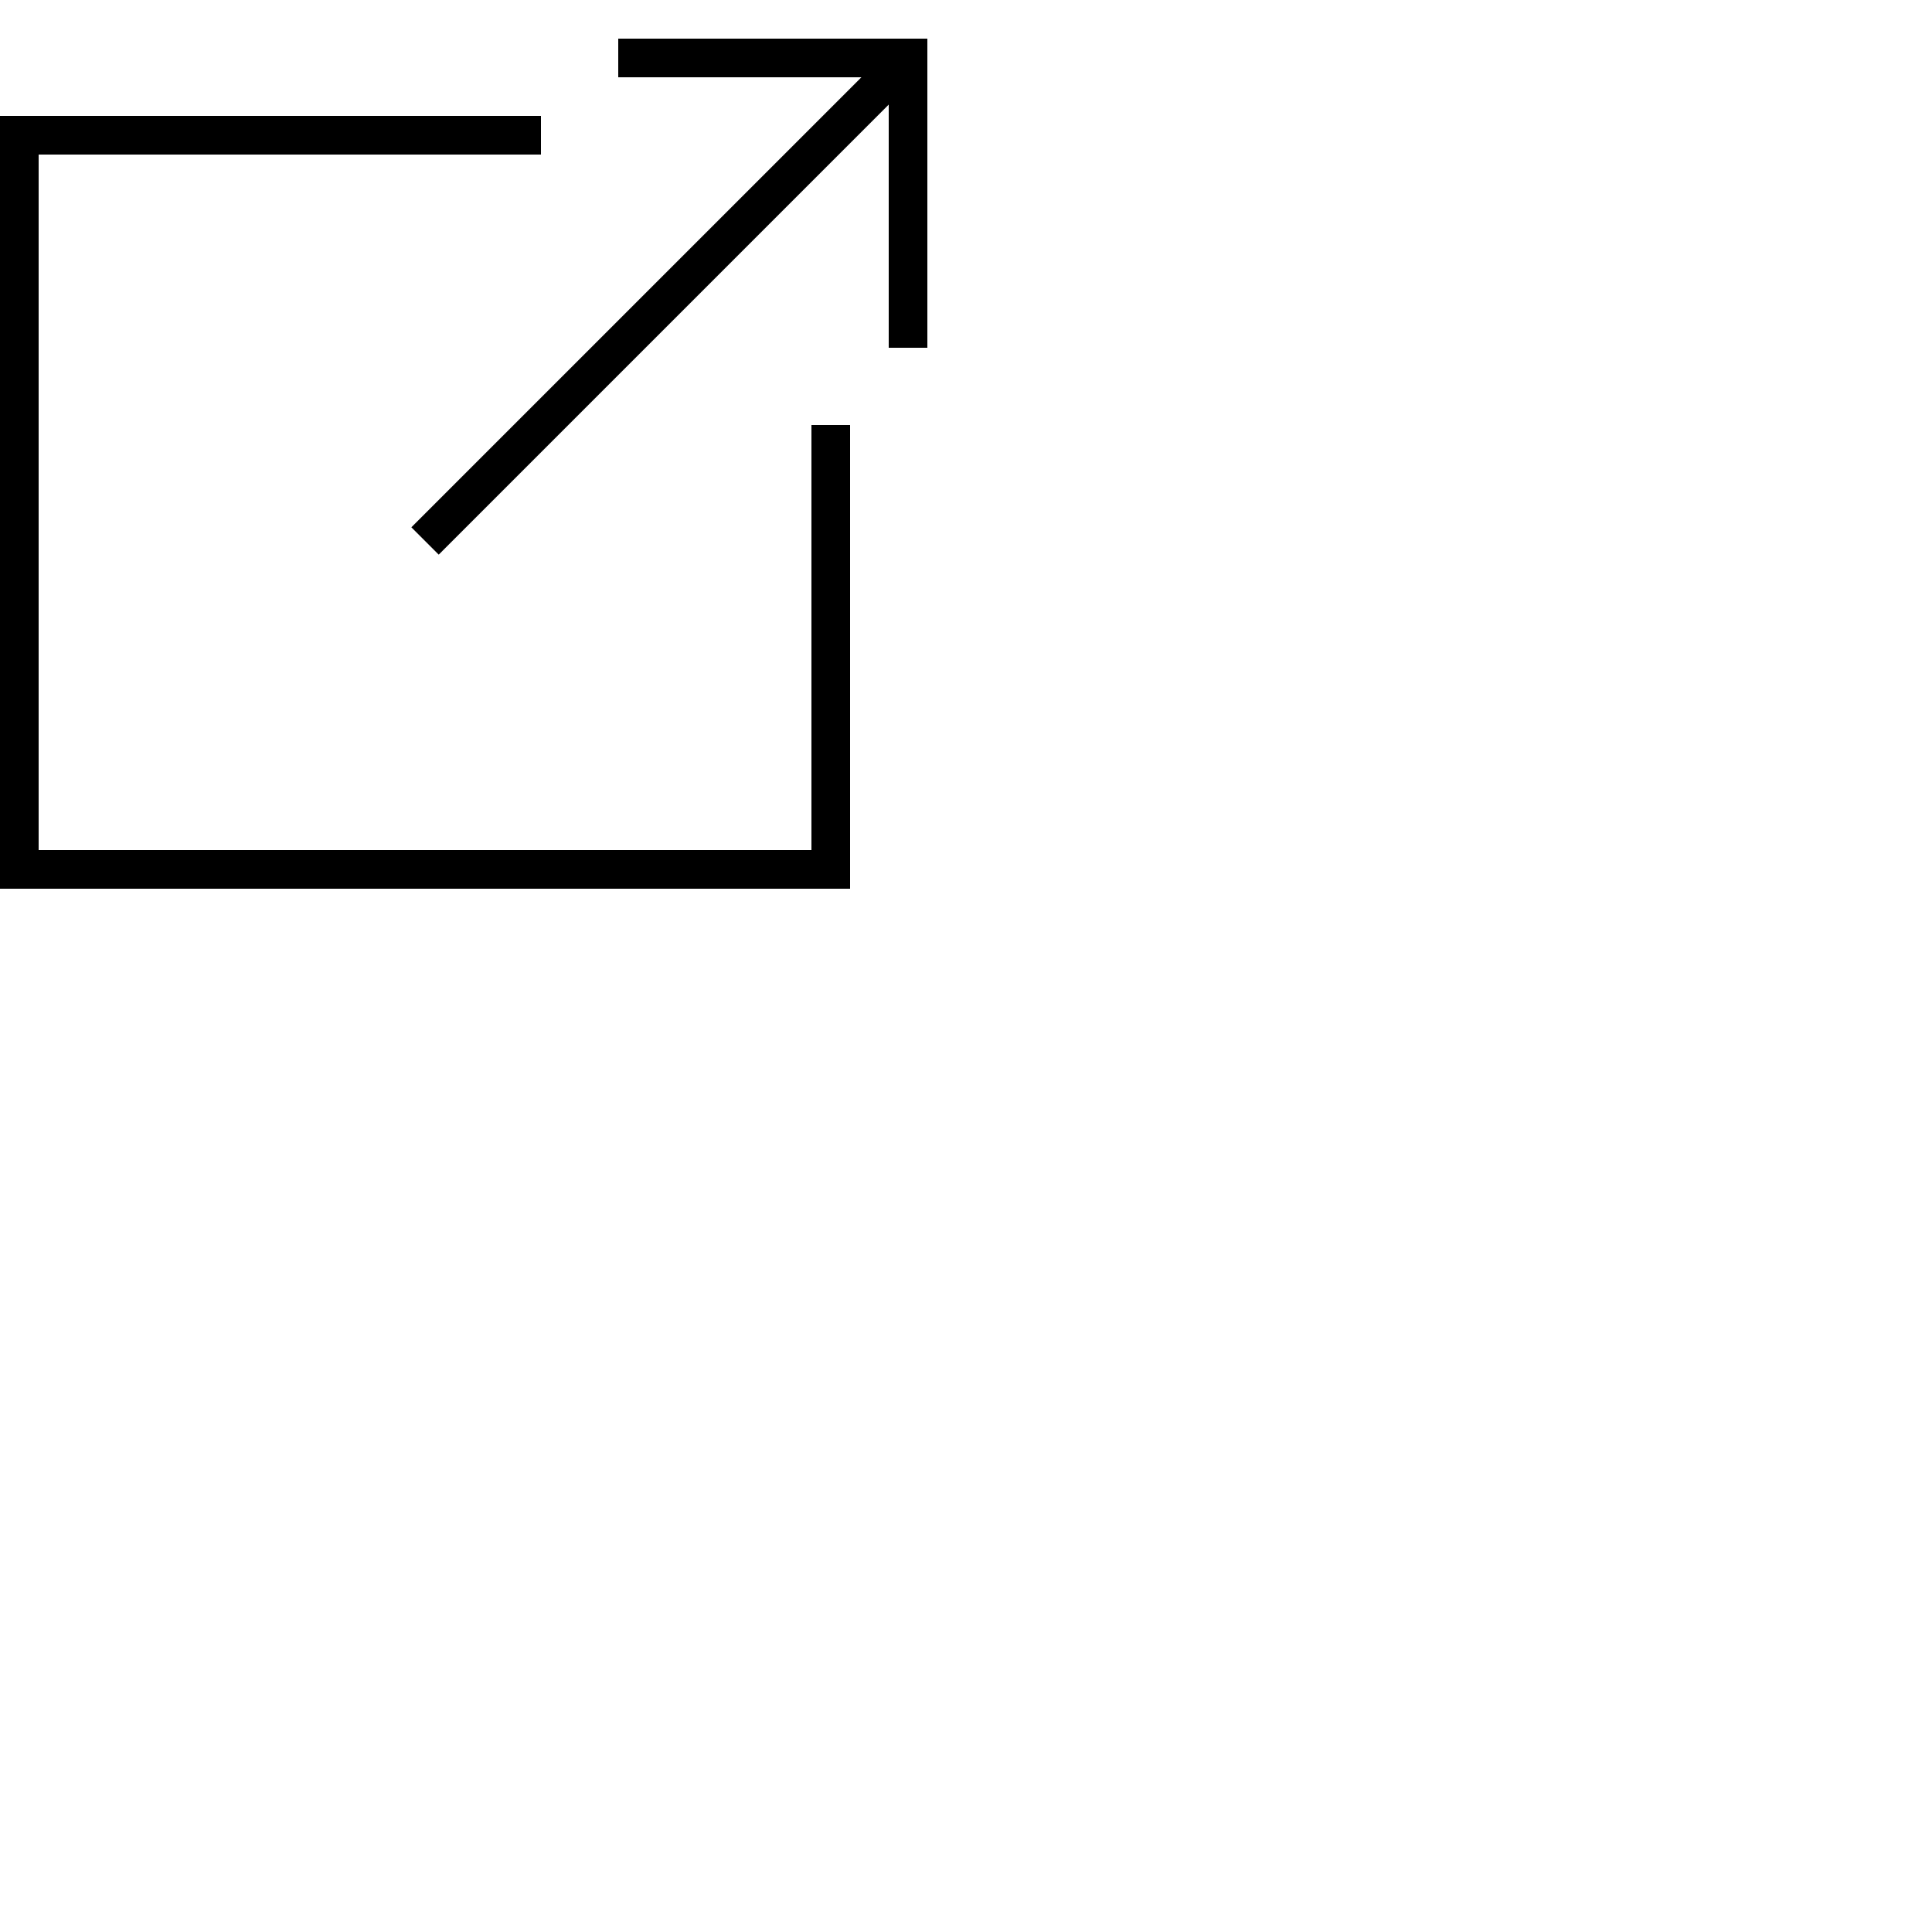 <svg width="24" height="24" viewBox="0 0 50 50" xmlns="http://www.w3.org/2000/svg" fill-rule="evenodd" clip-rule="evenodd"><path d="M14 4h-13v18h20v-11h1v12h-22v-20h14v1zm10 5h-1v-6.293l-11.646 11.647-.708-.708 11.647-11.646h-6.293v-1h8v8z"/></svg>